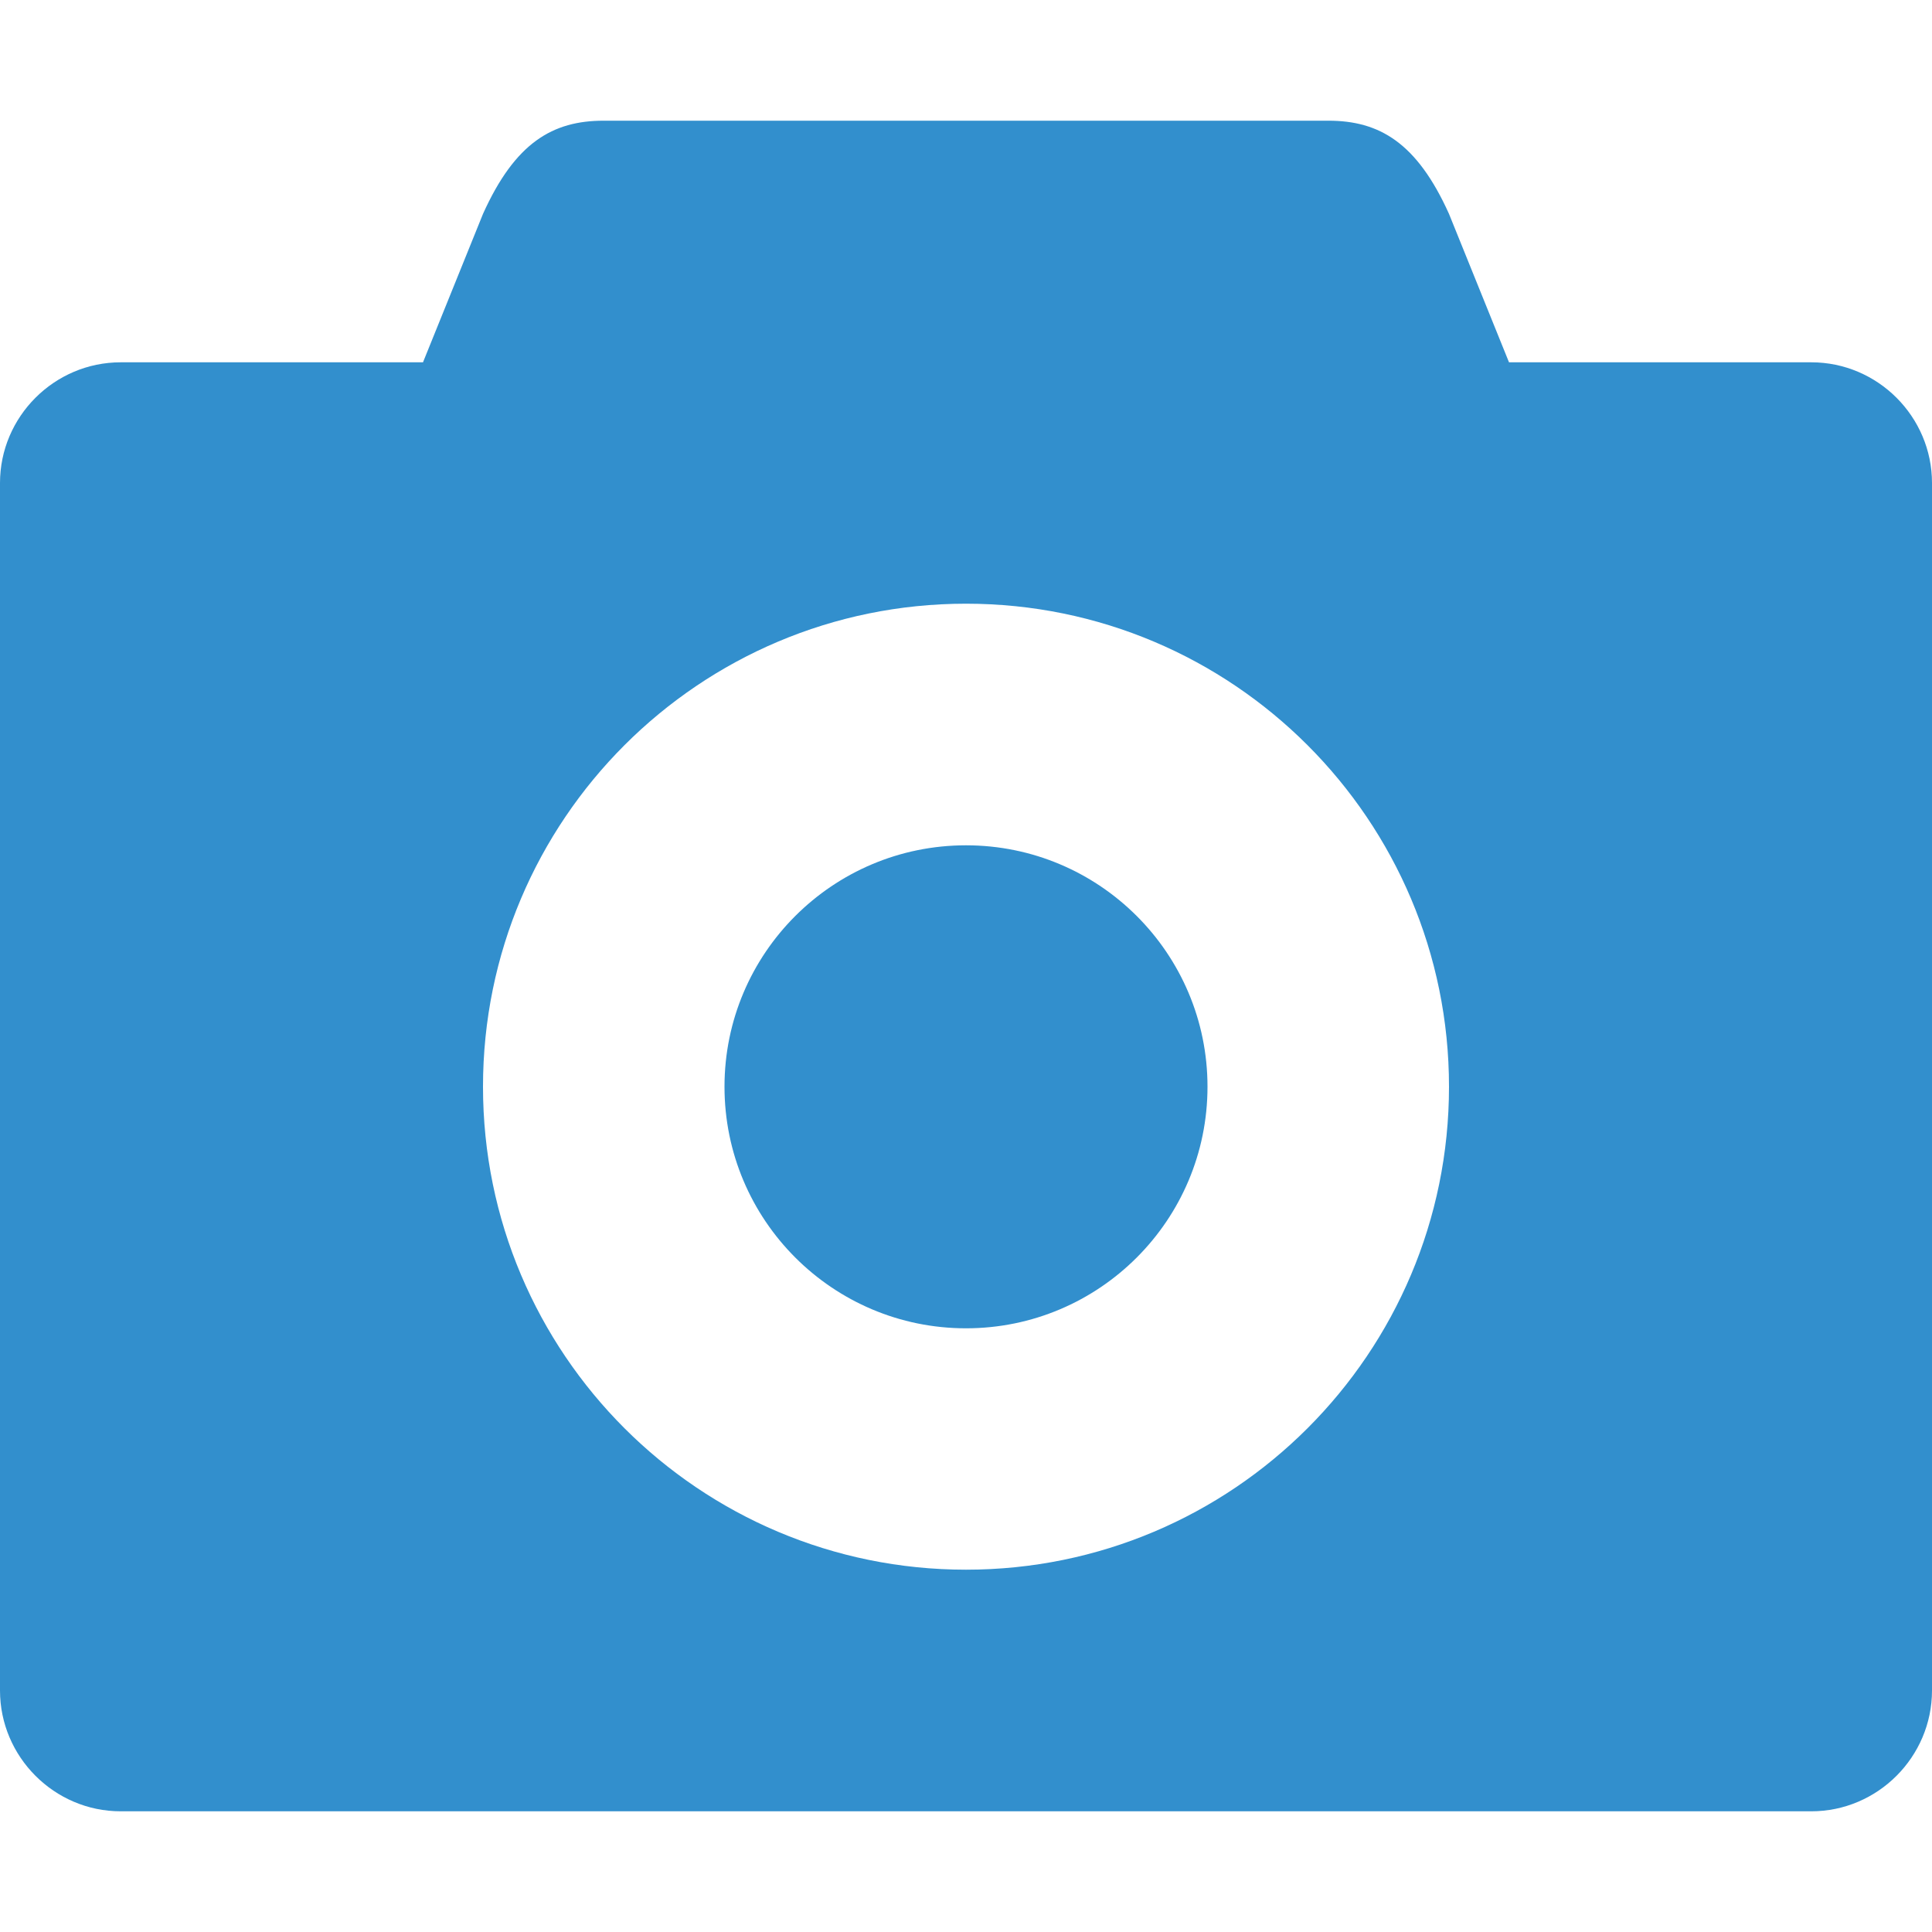 <svg width="17" height="17" viewBox="0 0 17 17" fill="none" xmlns="http://www.w3.org/2000/svg">
<path d="M8.5 7.438C7.327 7.438 6.375 8.389 6.375 9.562C6.375 10.736 7.327 11.688 8.5 11.688C9.673 11.688 10.625 10.736 10.625 9.562C10.625 8.389 9.673 7.438 8.5 7.438ZM15.938 3.188H13.278L12.75 1.882C12.467 1.254 12.136 1.062 11.688 1.062H5.312C4.864 1.062 4.533 1.254 4.25 1.882L3.722 3.188H1.062C0.478 3.188 0 3.666 0 4.25V14.875C0 15.459 0.478 15.938 1.062 15.938H15.938C16.522 15.938 17 15.459 17 14.875V4.25C17 3.666 16.522 3.188 15.938 3.188ZM8.5 13.812C6.153 13.812 4.25 11.91 4.25 9.562C4.25 7.215 6.153 5.312 8.5 5.312C10.847 5.312 12.75 7.215 12.75 9.562C12.75 11.91 10.847 13.812 8.5 13.812Z" fill="#328FCD"/>
</svg>

